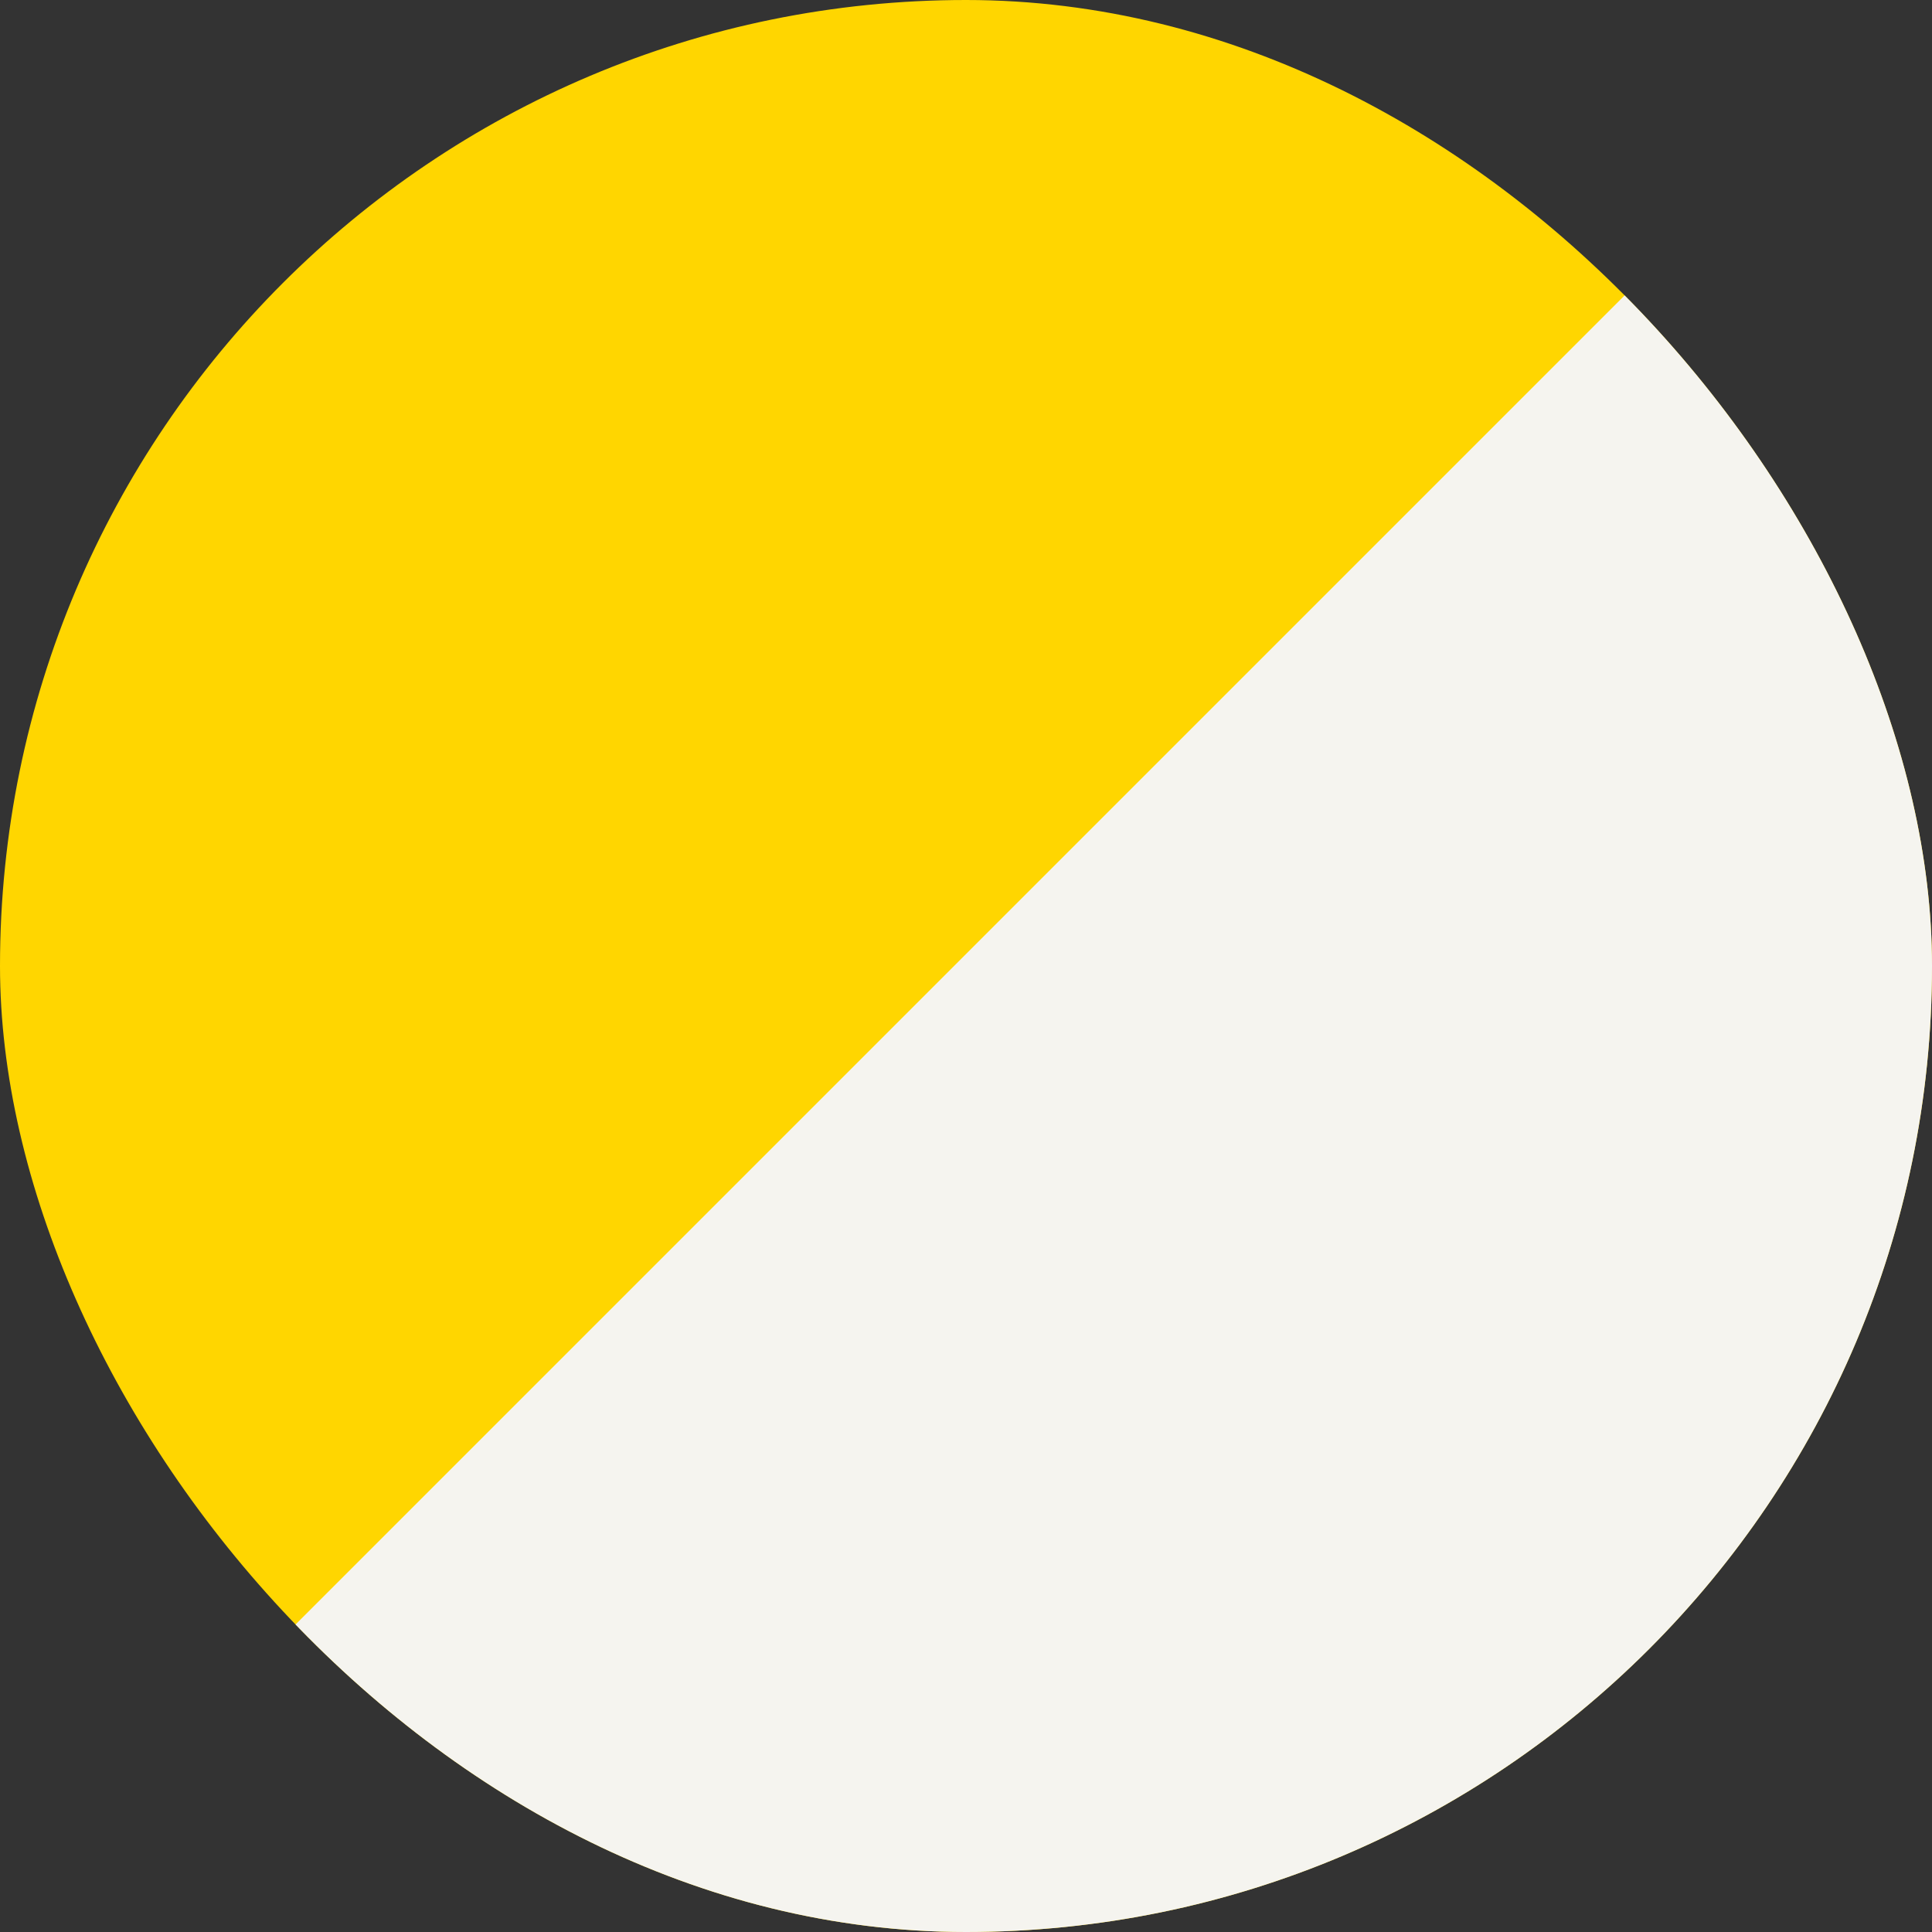 <svg width="30" height="30" viewBox="0 0 30 30" fill="none" xmlns="http://www.w3.org/2000/svg">
<rect x="0" y="0" width="30" height="30" fill="#333333" stroke="none"/>
<g clip-path="url(#clip0_5103_63752)">
<rect width="35.814" height="35.814" fill="#FFD600"/>
<path d="M32.814 -3V32.814H-3L32.814 -3Z" fill="#F5F4EF"/>
</g>
<defs>
<clipPath id="clip0_5103_63752">
<rect width="30" height="30" rx="15" fill="white"/>
</clipPath>
</defs>
</svg>
